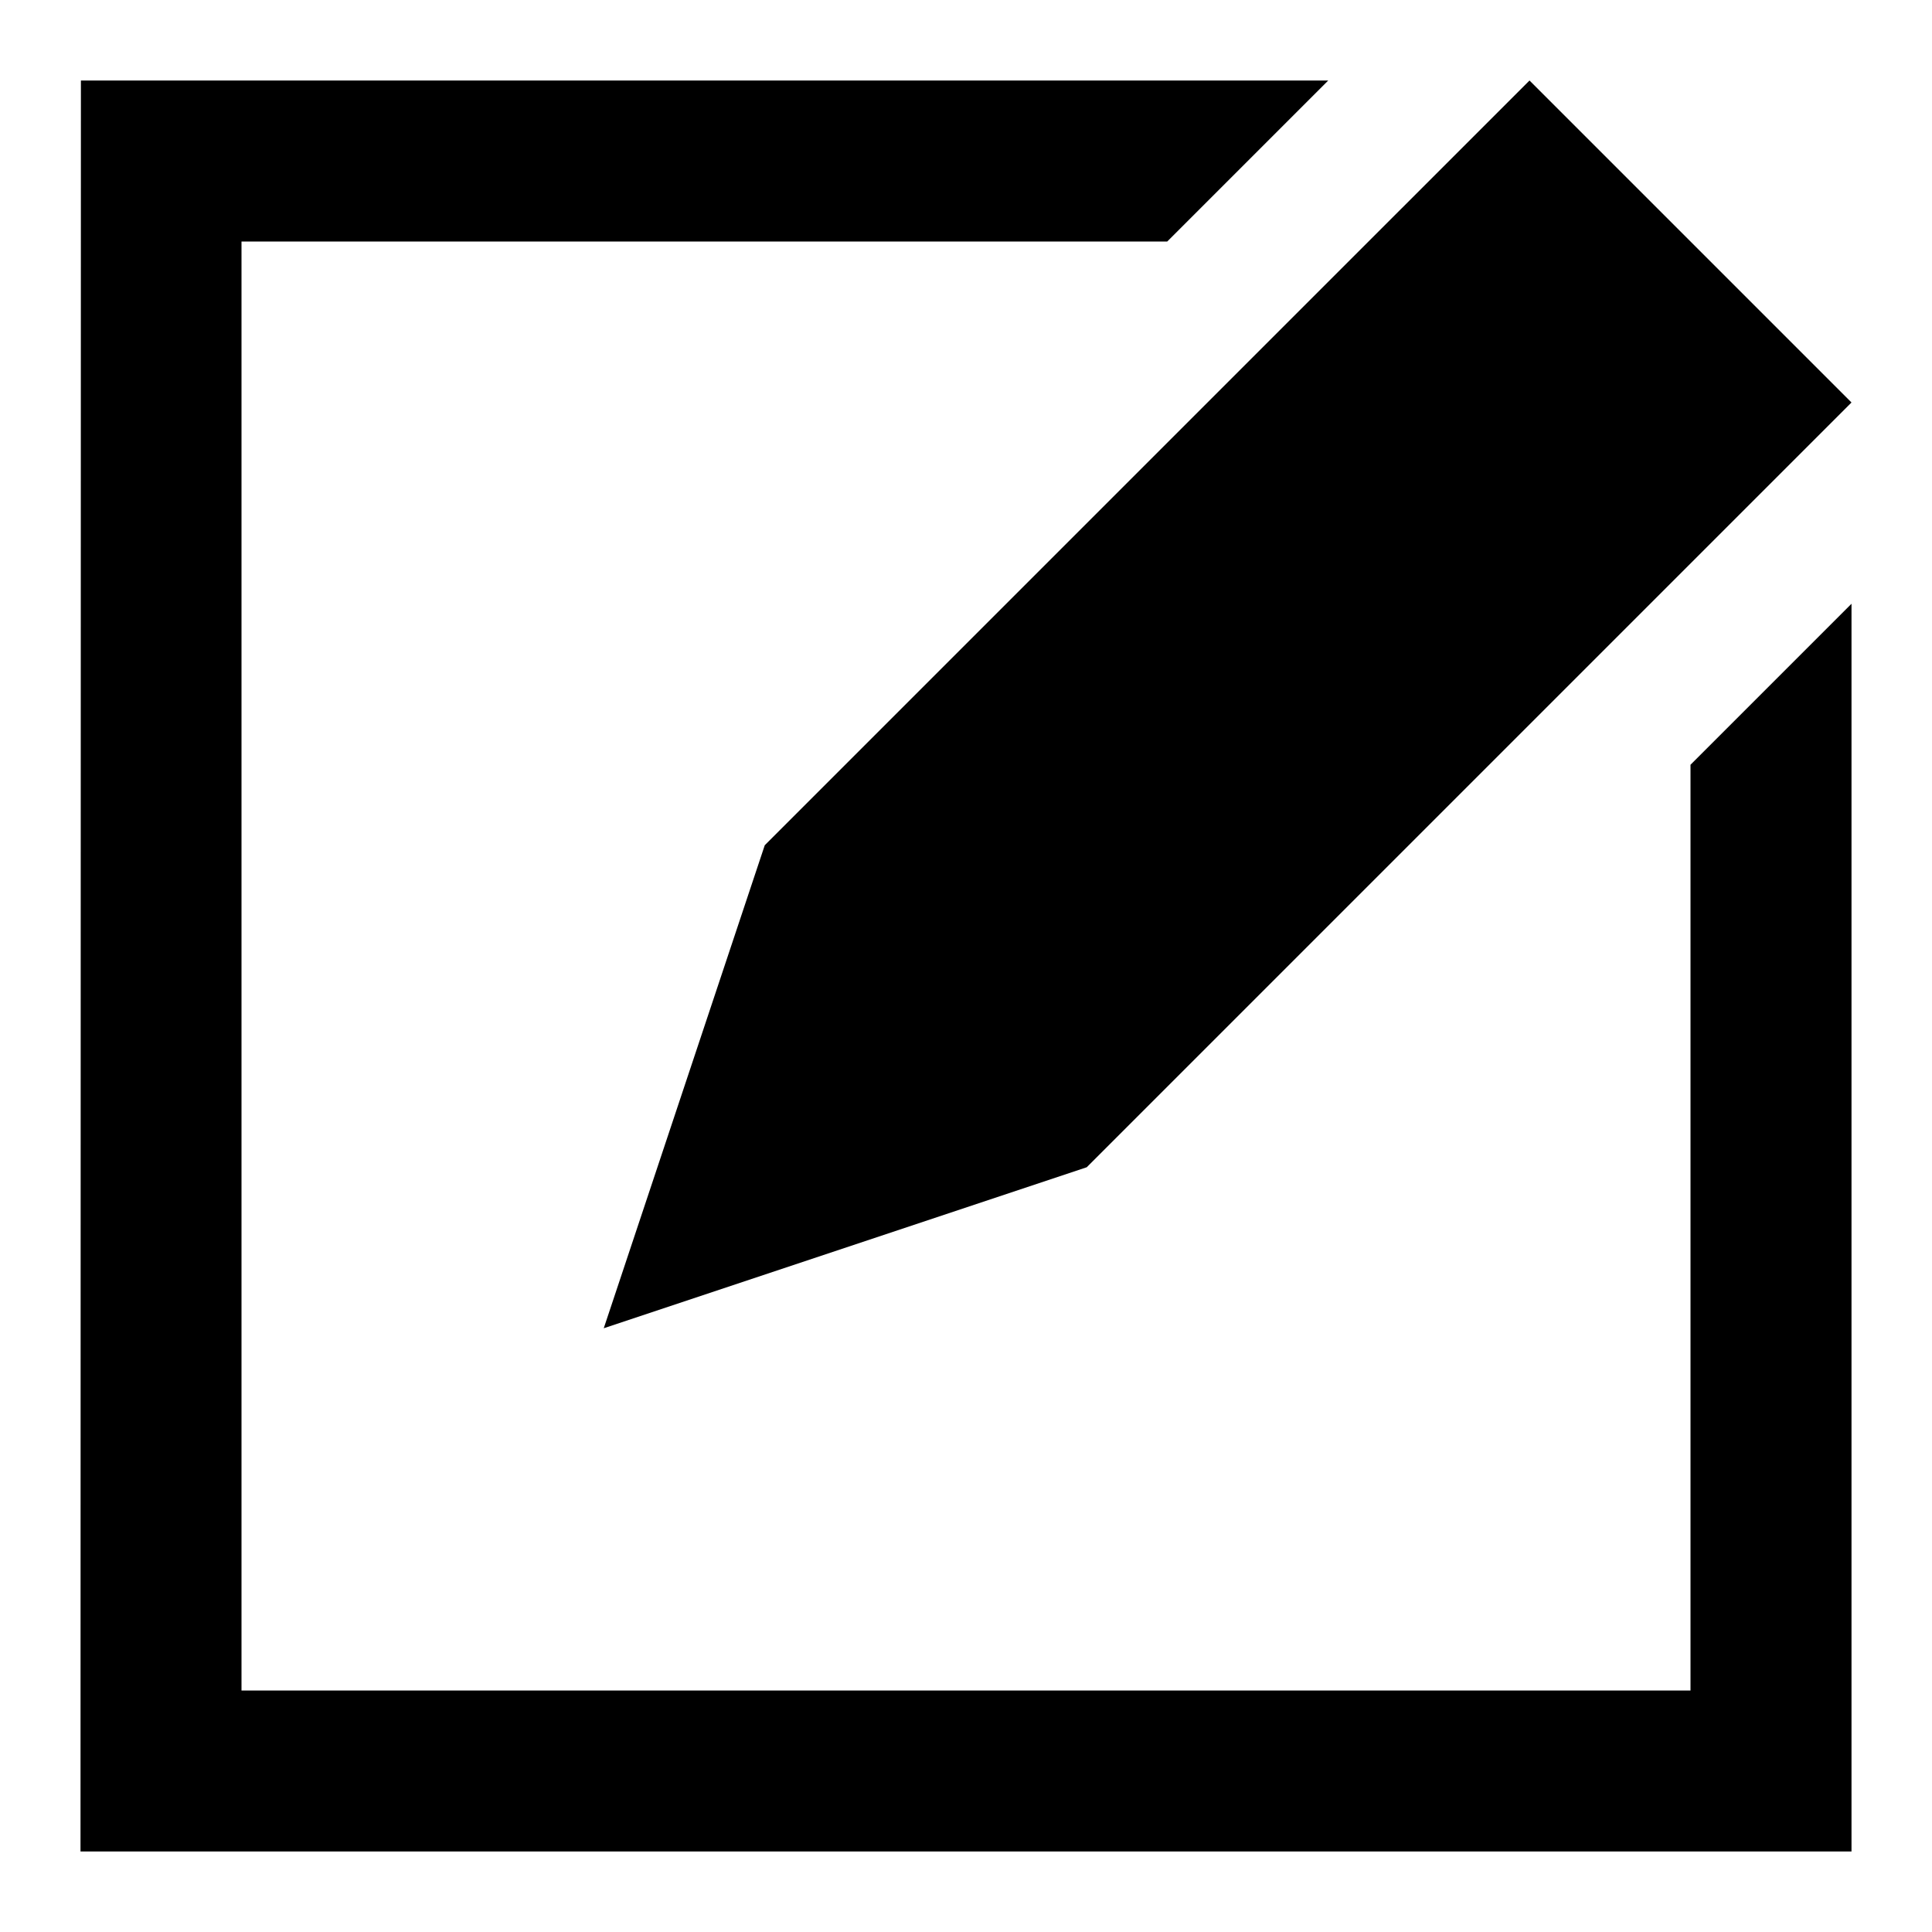 <?xml version="1.0" encoding="UTF-8" ?>
<svg id="a" xmlns="http://www.w3.org/2000/svg" viewBox="0 0 48 48"><defs><style
    >.b{fill-rule:evenodd;}</style></defs><polygon
    class="b"
    points="46 10 38 2 19 21 15 33 27 29 46 10"
  /><polygon
    points="29 6 6 6 6 42 42 42 42 19 46 15 46 46 2 46 2.01 2 33 2 29 6"
  /></svg>
